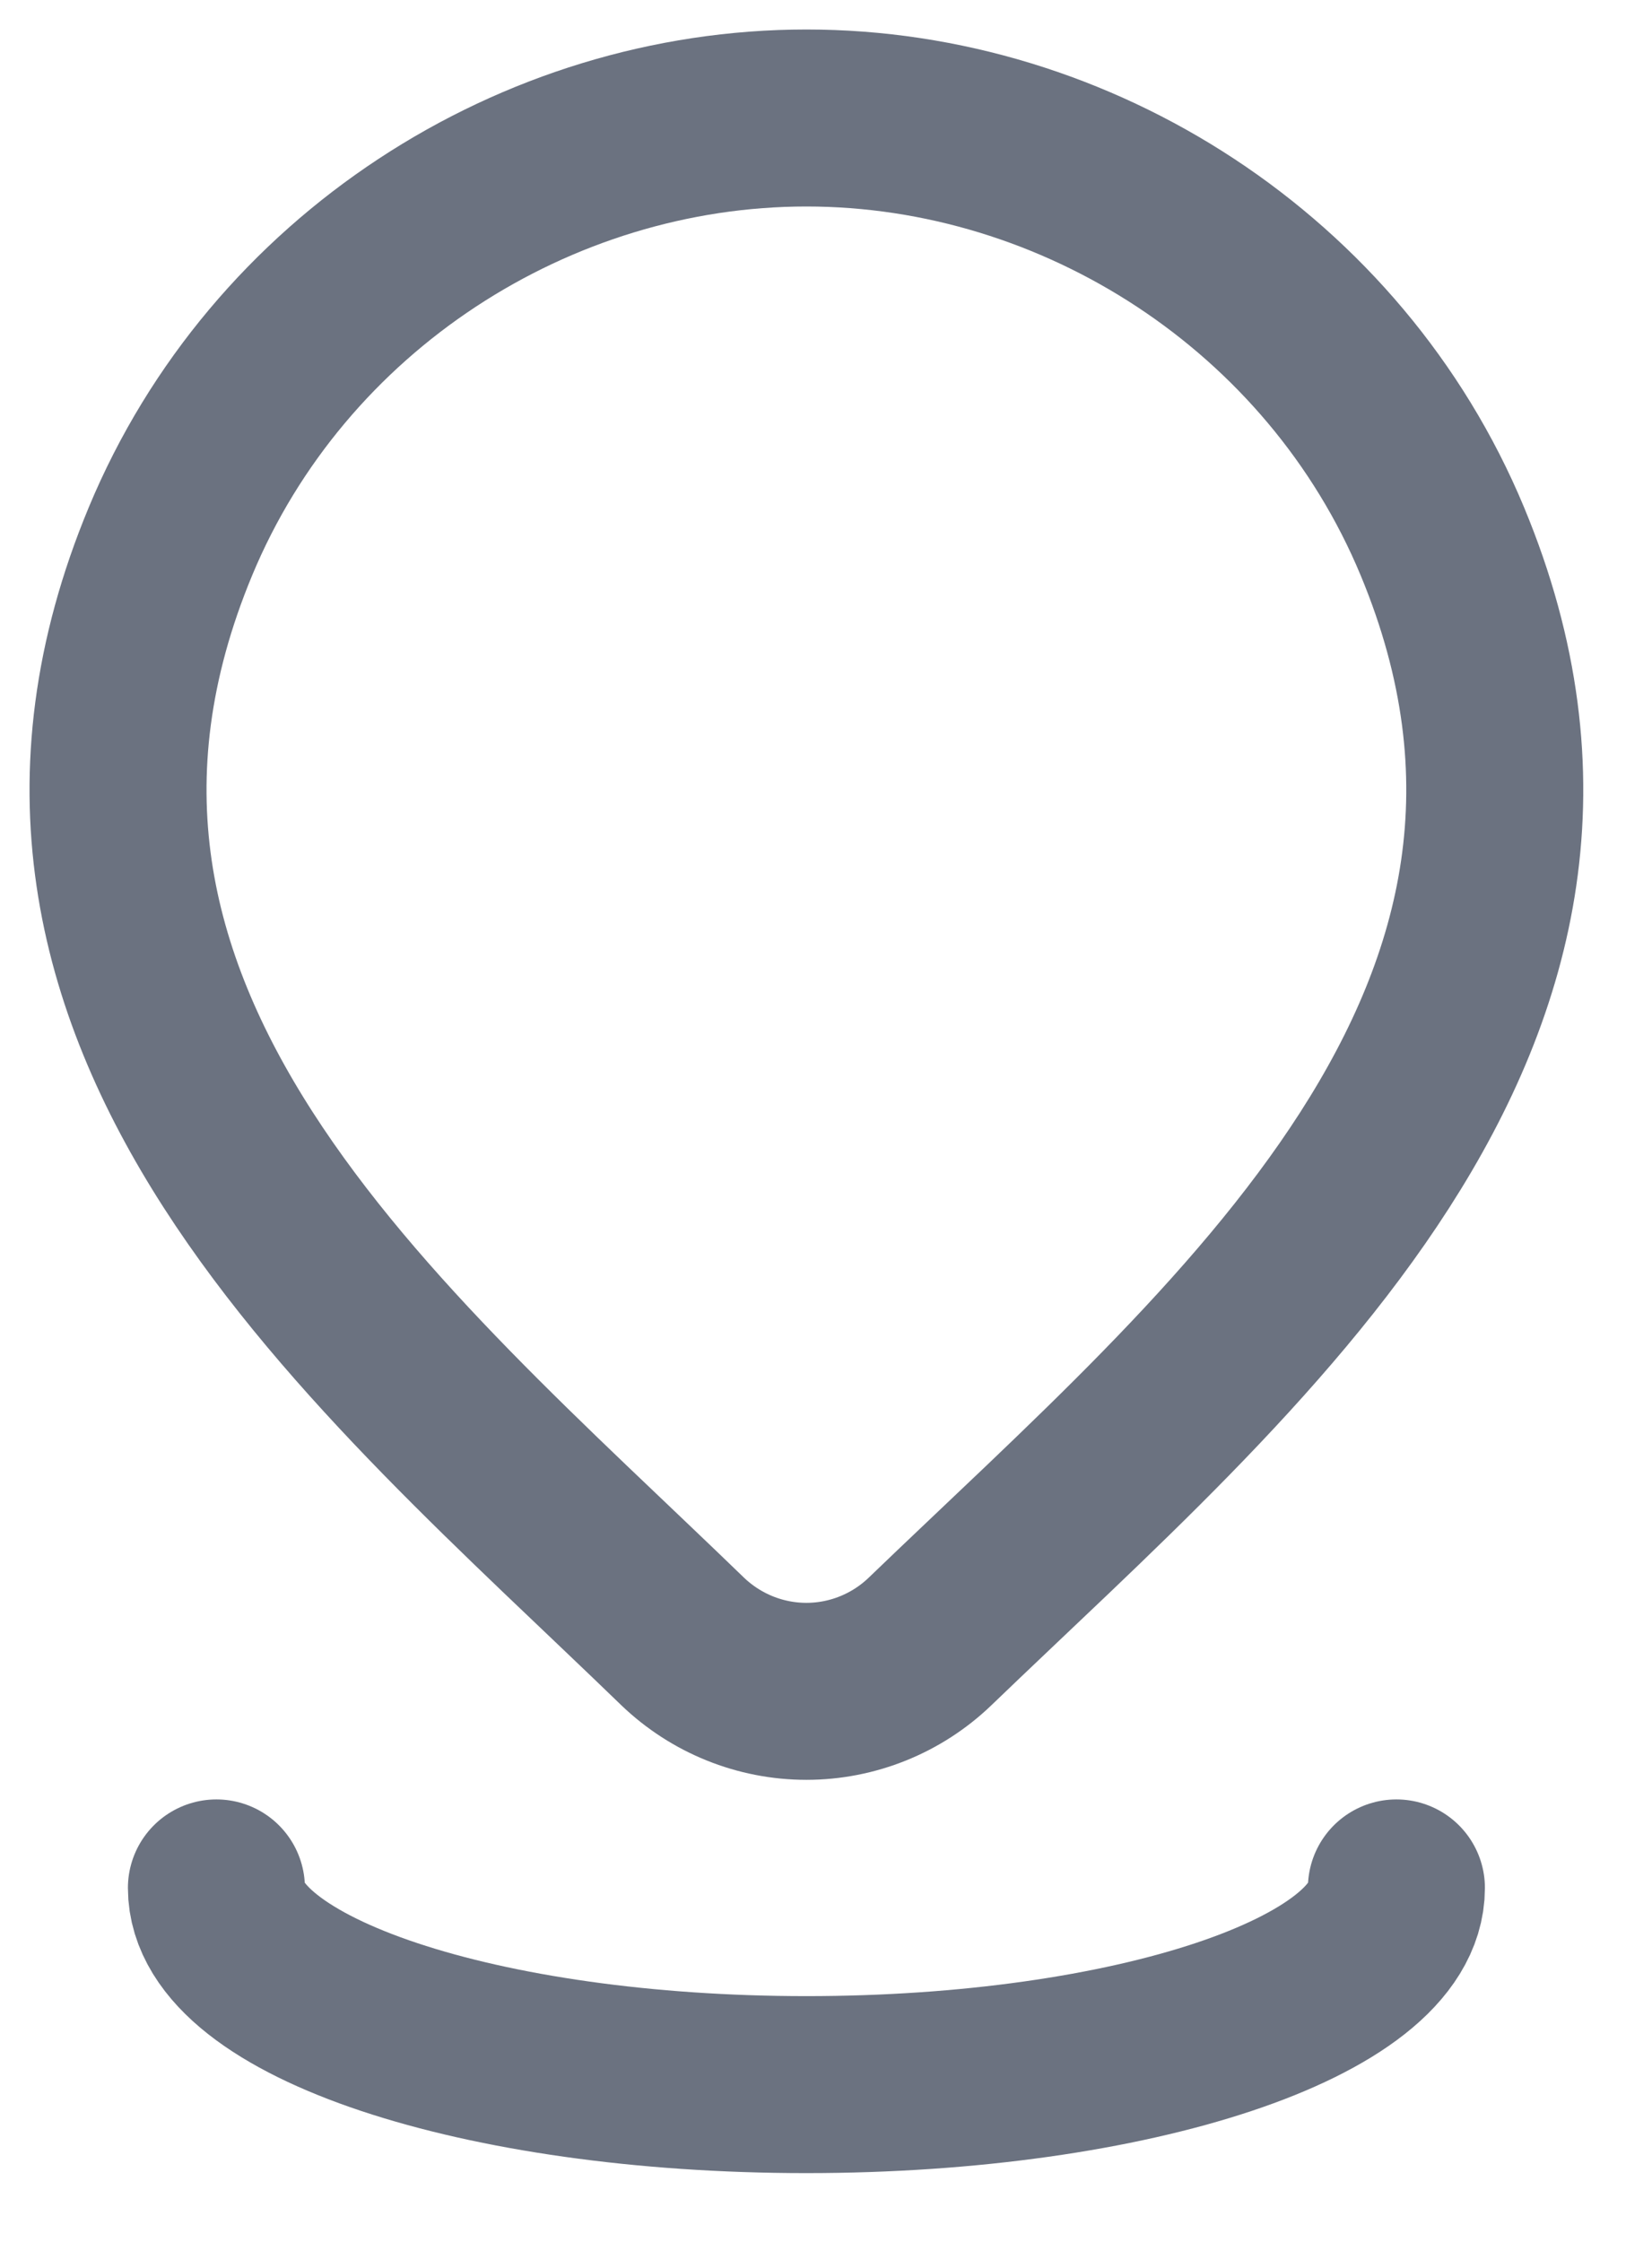 <svg width="14" height="19" viewBox="0 0 14 19" fill="none" xmlns="http://www.w3.org/2000/svg">
<path d="M11.834 16C11.834 16.921 9.595 17.667 6.834 17.667C4.072 17.667 1.834 16.921 1.834 16M7.881 13.912C7.6 14.182 7.224 14.334 6.834 14.334C6.443 14.334 6.068 14.182 5.786 13.912C3.212 11.418 -0.237 8.632 1.445 4.587C2.355 2.399 4.539 1 6.834 1C9.129 1 11.313 2.4 12.223 4.587C13.903 8.626 10.462 11.426 7.881 13.912Z" stroke="#6B7280" stroke-width="1.5" stroke-linecap="round" stroke-linejoin="round"/>
</svg>
